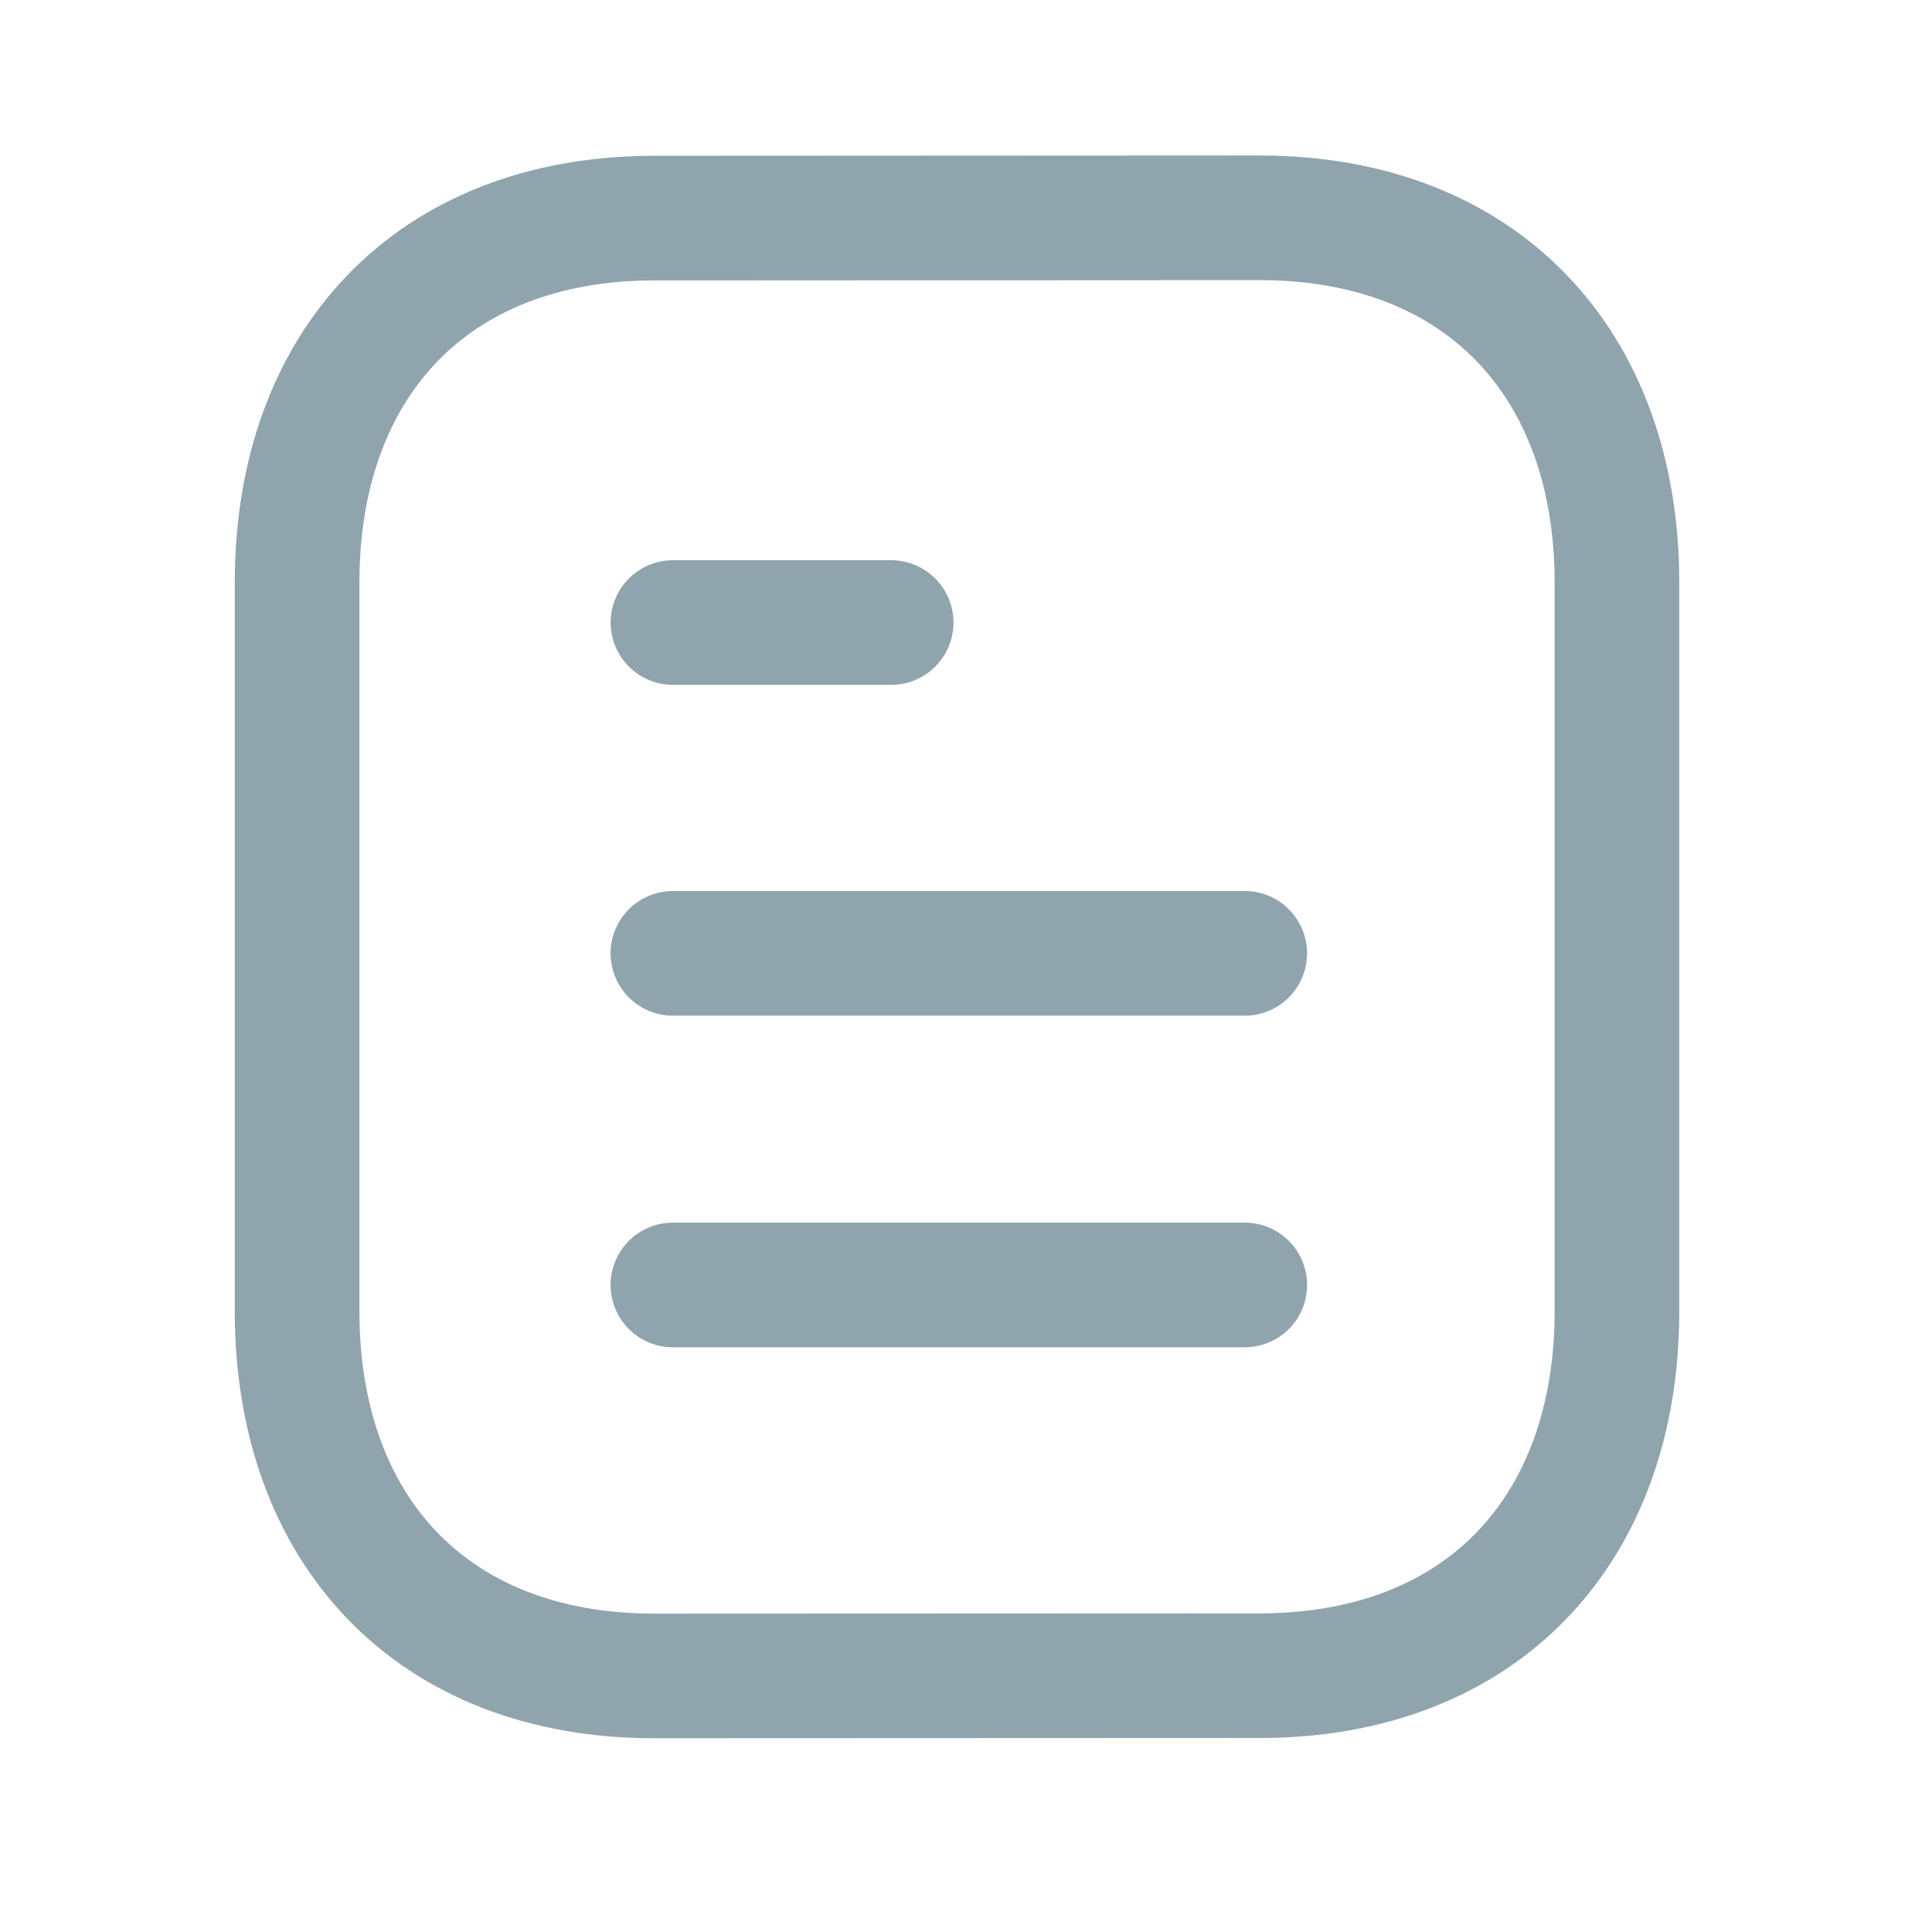<svg width="31" height="31" viewBox="0 0 31 31" fill="none" xmlns="http://www.w3.org/2000/svg">
<path d="M19.973 20.618H10.797" stroke="#90A4AE" stroke-width="2" stroke-linecap="round" stroke-linejoin="round"/>
<path d="M19.973 15.297H10.797" stroke="#90A4AE" stroke-width="2" stroke-linecap="round" stroke-linejoin="round"/>
<path d="M14.299 9.989H10.798" stroke="#90A4AE" stroke-width="2" stroke-linecap="round" stroke-linejoin="round"/>
<path fill-rule="evenodd" clip-rule="evenodd" d="M20.217 3.495C20.217 3.495 10.461 3.5 10.446 3.5C6.938 3.522 4.767 5.829 4.767 9.35V21.036C4.767 24.574 6.955 26.891 10.493 26.891C10.493 26.891 20.248 26.887 20.264 26.887C23.772 26.866 25.945 24.556 25.945 21.036V9.35C25.945 5.812 23.755 3.495 20.217 3.495Z" stroke="#90A4AE" stroke-width="2" stroke-linecap="round" stroke-linejoin="round"/>
</svg>

